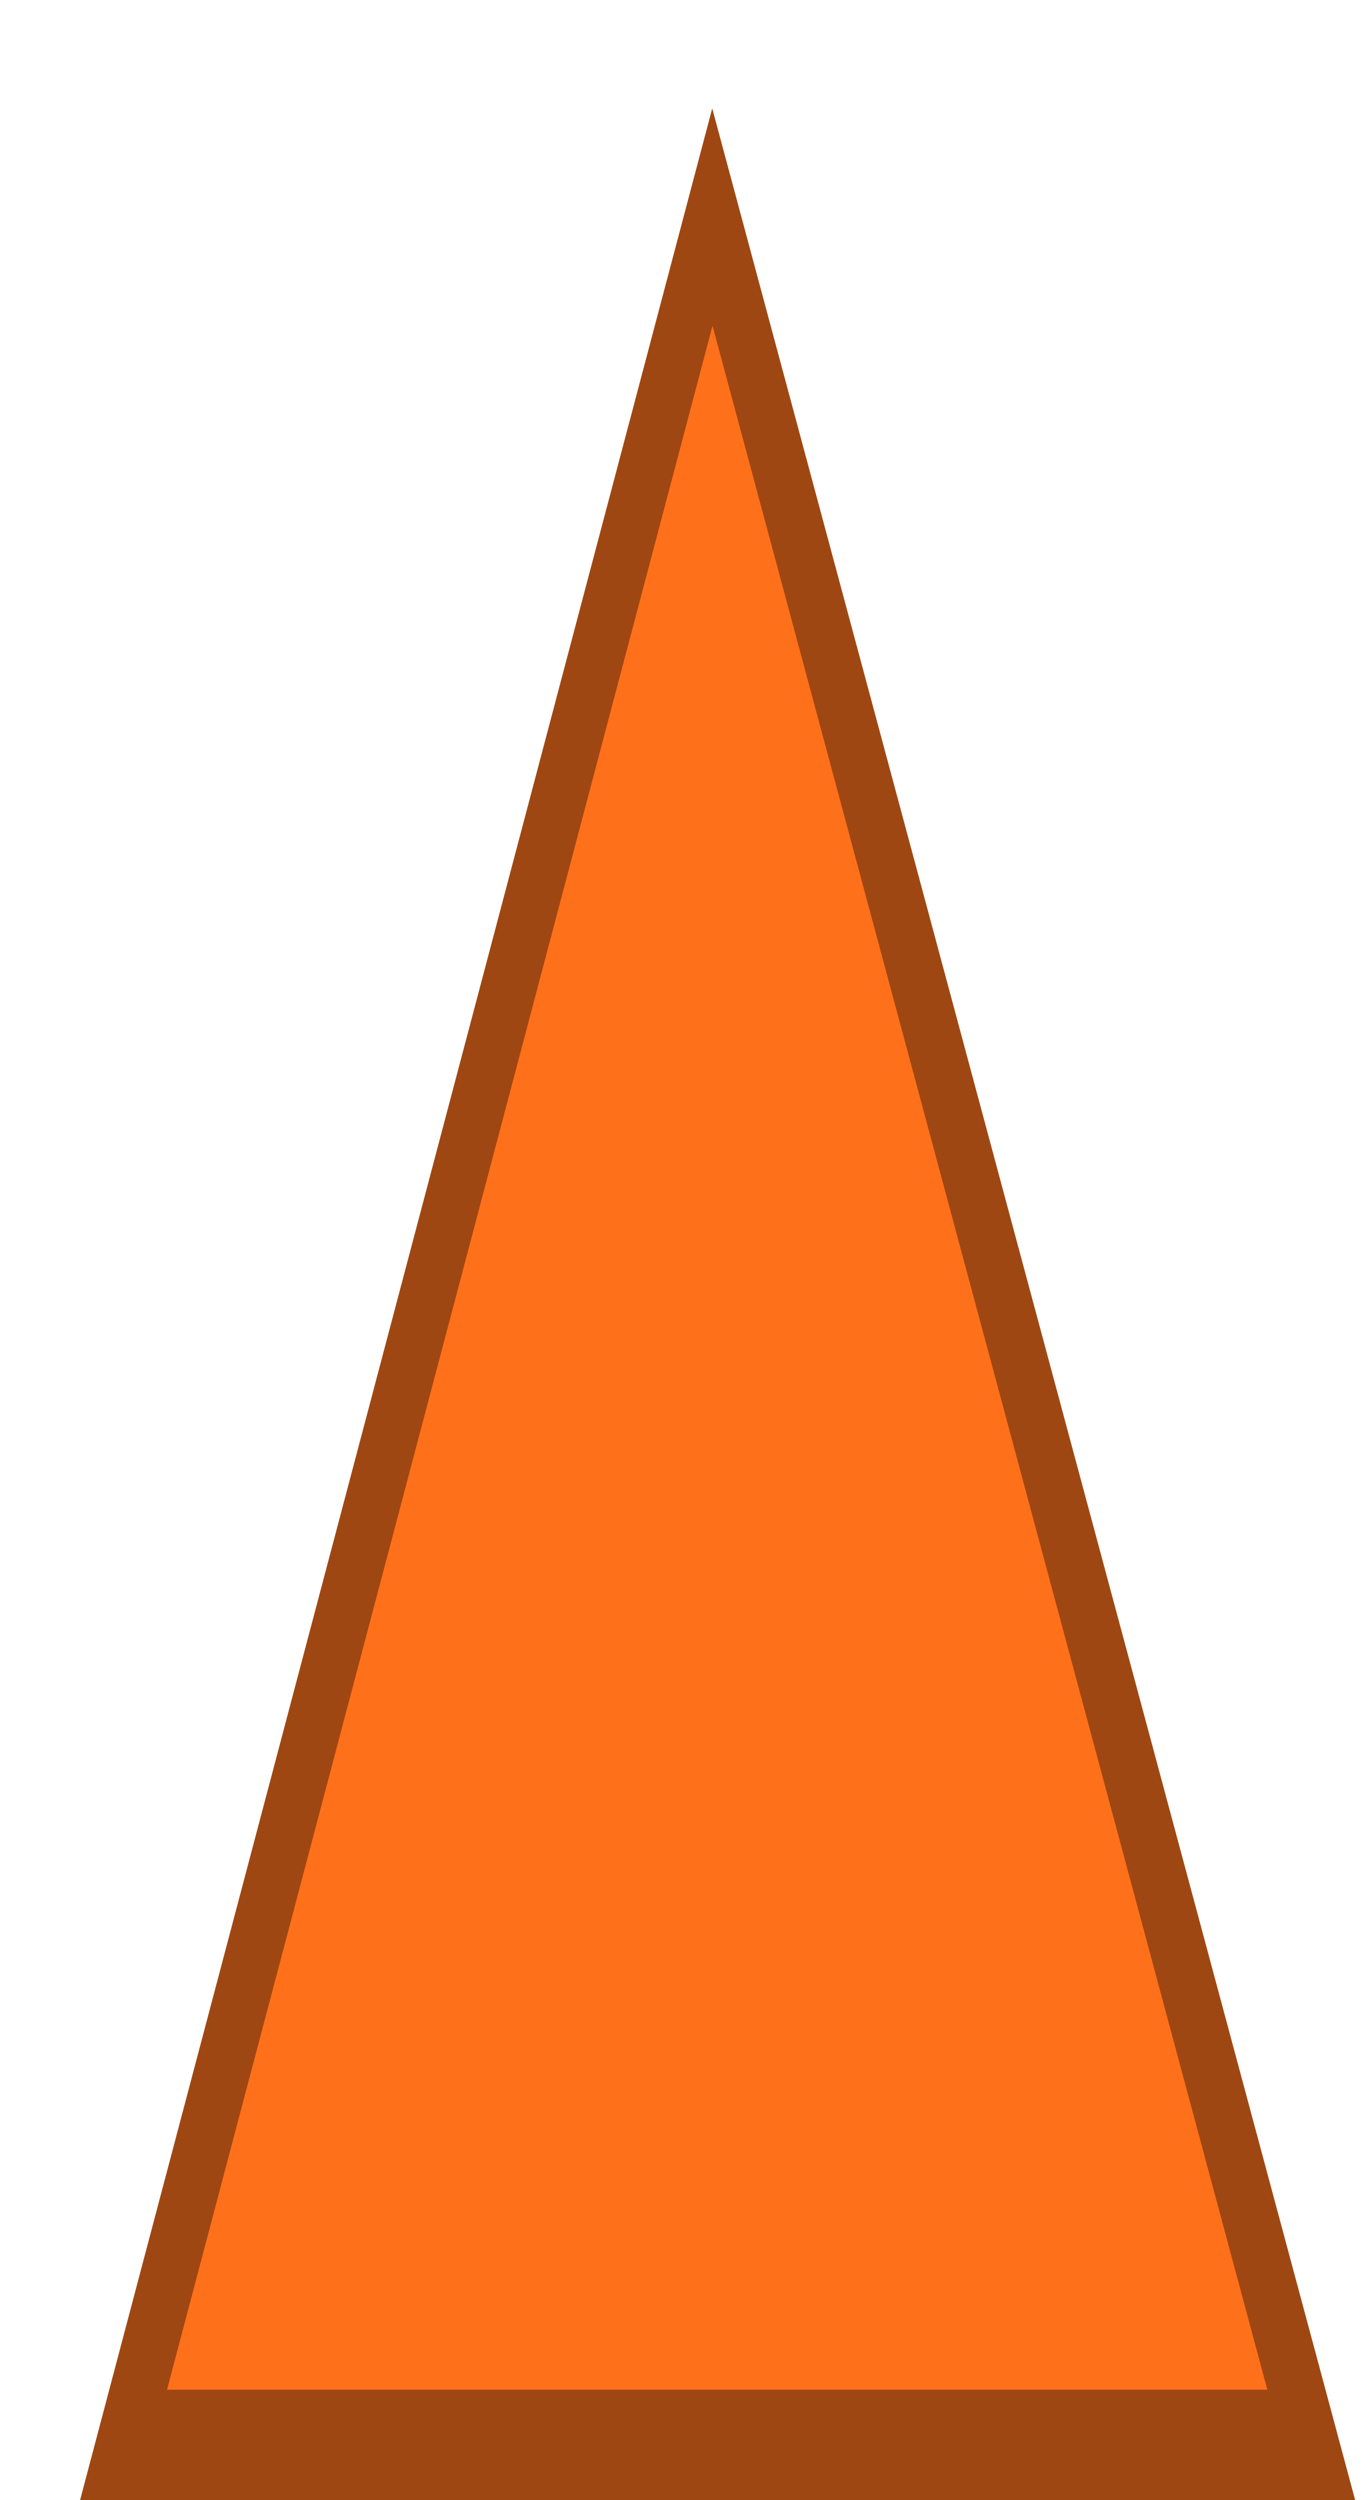 <svg version="1.1" width="23" height="42" viewBox="-1 -1 23 42" xmlns="http://www.w3.org/2000/svg" xmlns:xlink="http://www.w3.org/1999/xlink">
  <!-- Exported by Scratch - http://scratch.mit.edu/ -->
  <path id="ID0.6913362853229046" fill="#FF701B" stroke="#9F4712" stroke-width="2" stroke-linecap="round" d="M 243.550 167.400 L 270.400 200 L 217.150 200 L 243.550 167.400 Z " transform="matrix(0.377, 0, 0, 1.155, -80.85, -190.7)"/>
</svg>